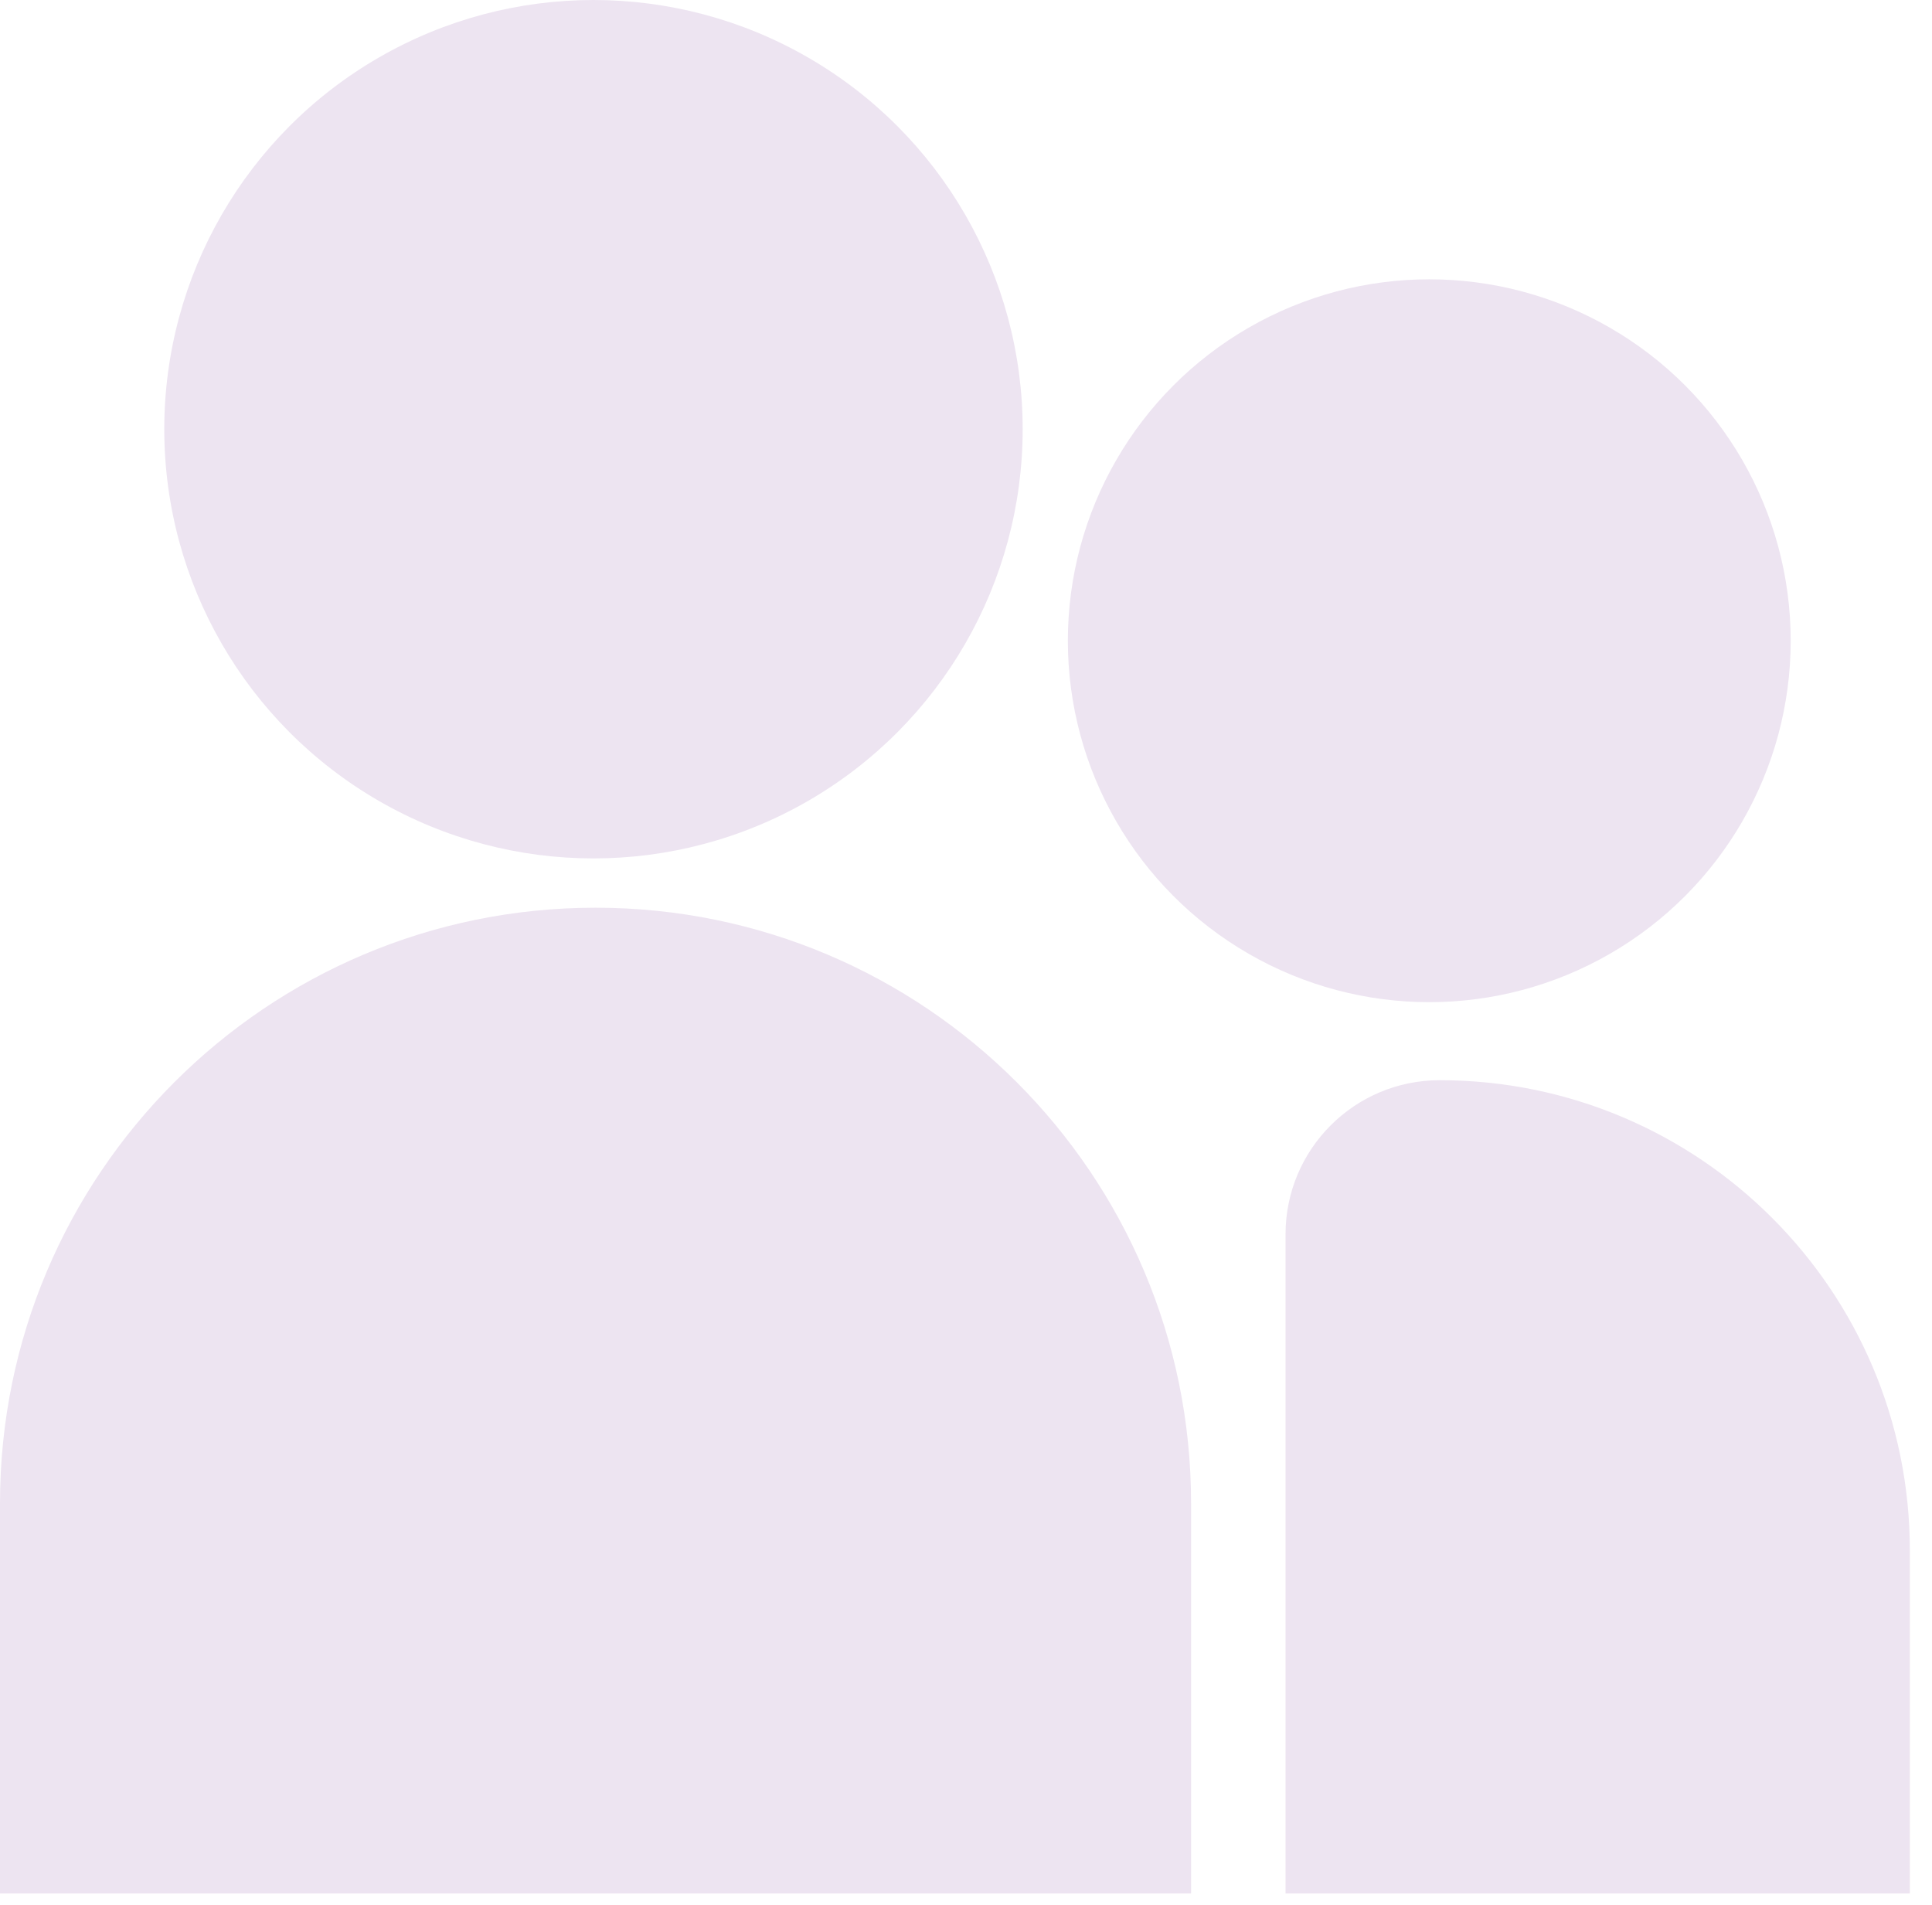 <svg width="72" height="71" viewBox="0 0 72 71" fill="none" xmlns="http://www.w3.org/2000/svg">
<circle cx="22.117" cy="15.995" r="15.995" fill="#EDE4F1"/>
<circle cx="53.265" cy="23.878" r="13.469" fill="#EDE4F1"/>
<path d="M0 56.021C0 43.763 9.937 33.827 22.194 33.827C34.451 33.827 44.388 43.763 44.388 56.021V70.561H0V56.021Z" fill="#EDE4F1"/>
<path d="M47.908 46C47.908 42.827 50.48 40.255 53.653 40.255C63.329 40.255 71.174 48.1 71.174 57.776V70.561H47.908V46Z" fill="#EDE4F1"/>
</svg>
